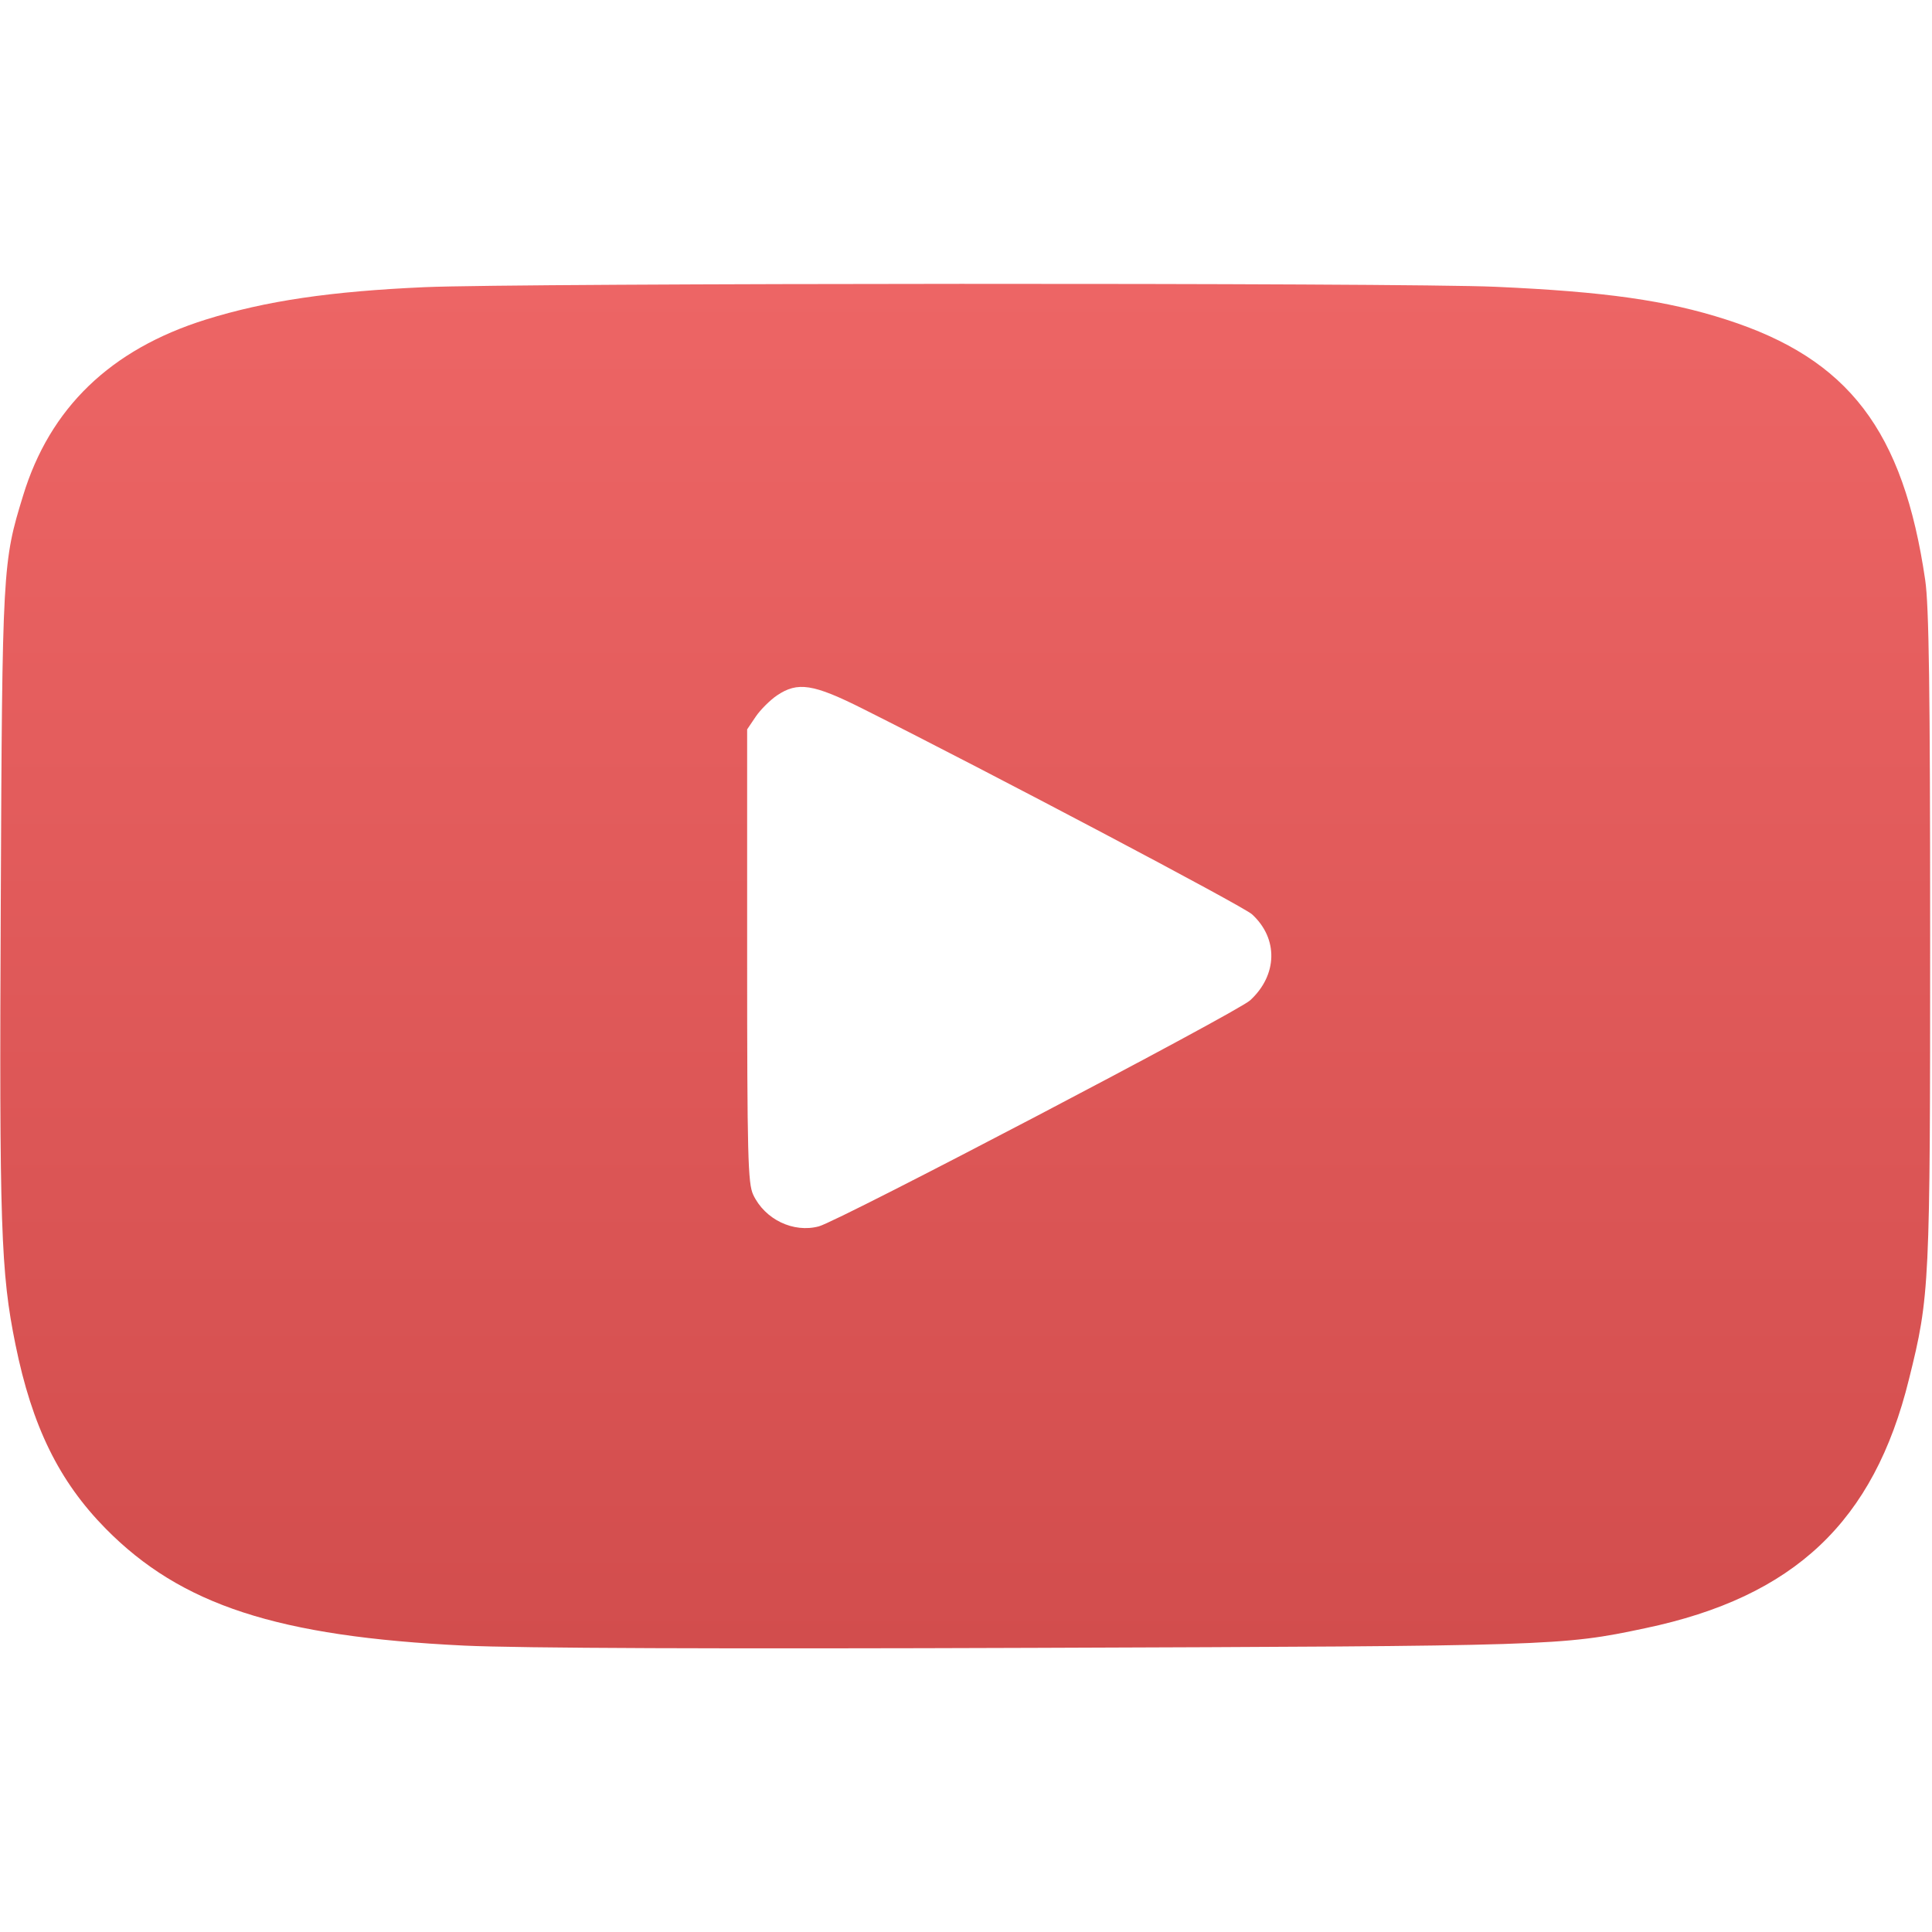 <svg width="25" height="25" viewBox="0 0 25 25" fill="none" xmlns="http://www.w3.org/2000/svg">
<path d="M5.493 3.716C4.282 3.77 3.442 3.892 2.661 4.136C1.431 4.521 0.644 5.278 0.298 6.416C0.034 7.275 0.029 7.339 0.01 11.67C-0.01 15.874 0.01 16.465 0.2 17.398C0.415 18.457 0.762 19.165 1.367 19.78C2.344 20.771 3.594 21.177 6.006 21.294C6.728 21.328 9.277 21.338 13.428 21.323C20.102 21.299 20.205 21.299 21.289 21.069C23.218 20.664 24.248 19.692 24.702 17.847C24.971 16.768 24.976 16.641 24.976 12.109C24.976 8.945 24.961 7.832 24.912 7.505C24.629 5.571 23.921 4.644 22.339 4.136C21.567 3.887 20.771 3.774 19.351 3.711C18.164 3.657 6.714 3.662 5.493 3.716ZM11.172 9.175C12.817 10 16.099 11.733 16.201 11.831C16.543 12.144 16.533 12.617 16.177 12.944C16.015 13.096 10.854 15.801 10.596 15.869C10.268 15.957 9.897 15.781 9.746 15.459C9.678 15.312 9.668 14.966 9.668 12.363V9.438L9.78 9.272C9.839 9.185 9.966 9.058 10.054 8.999C10.322 8.818 10.522 8.848 11.172 9.175Z" fill="url(#paint0_linear_91_2038)"/>
<defs>
<linearGradient id="paint0_linear_91_2038" x1="12.49" y1="21.33" x2="12.49" y2="3.673" gradientUnits="userSpaceOnUse">
<stop stop-color="#D24D4D"/>
<stop offset="1" stop-color="#ED6565"/>
</linearGradient>
</defs>
</svg>
